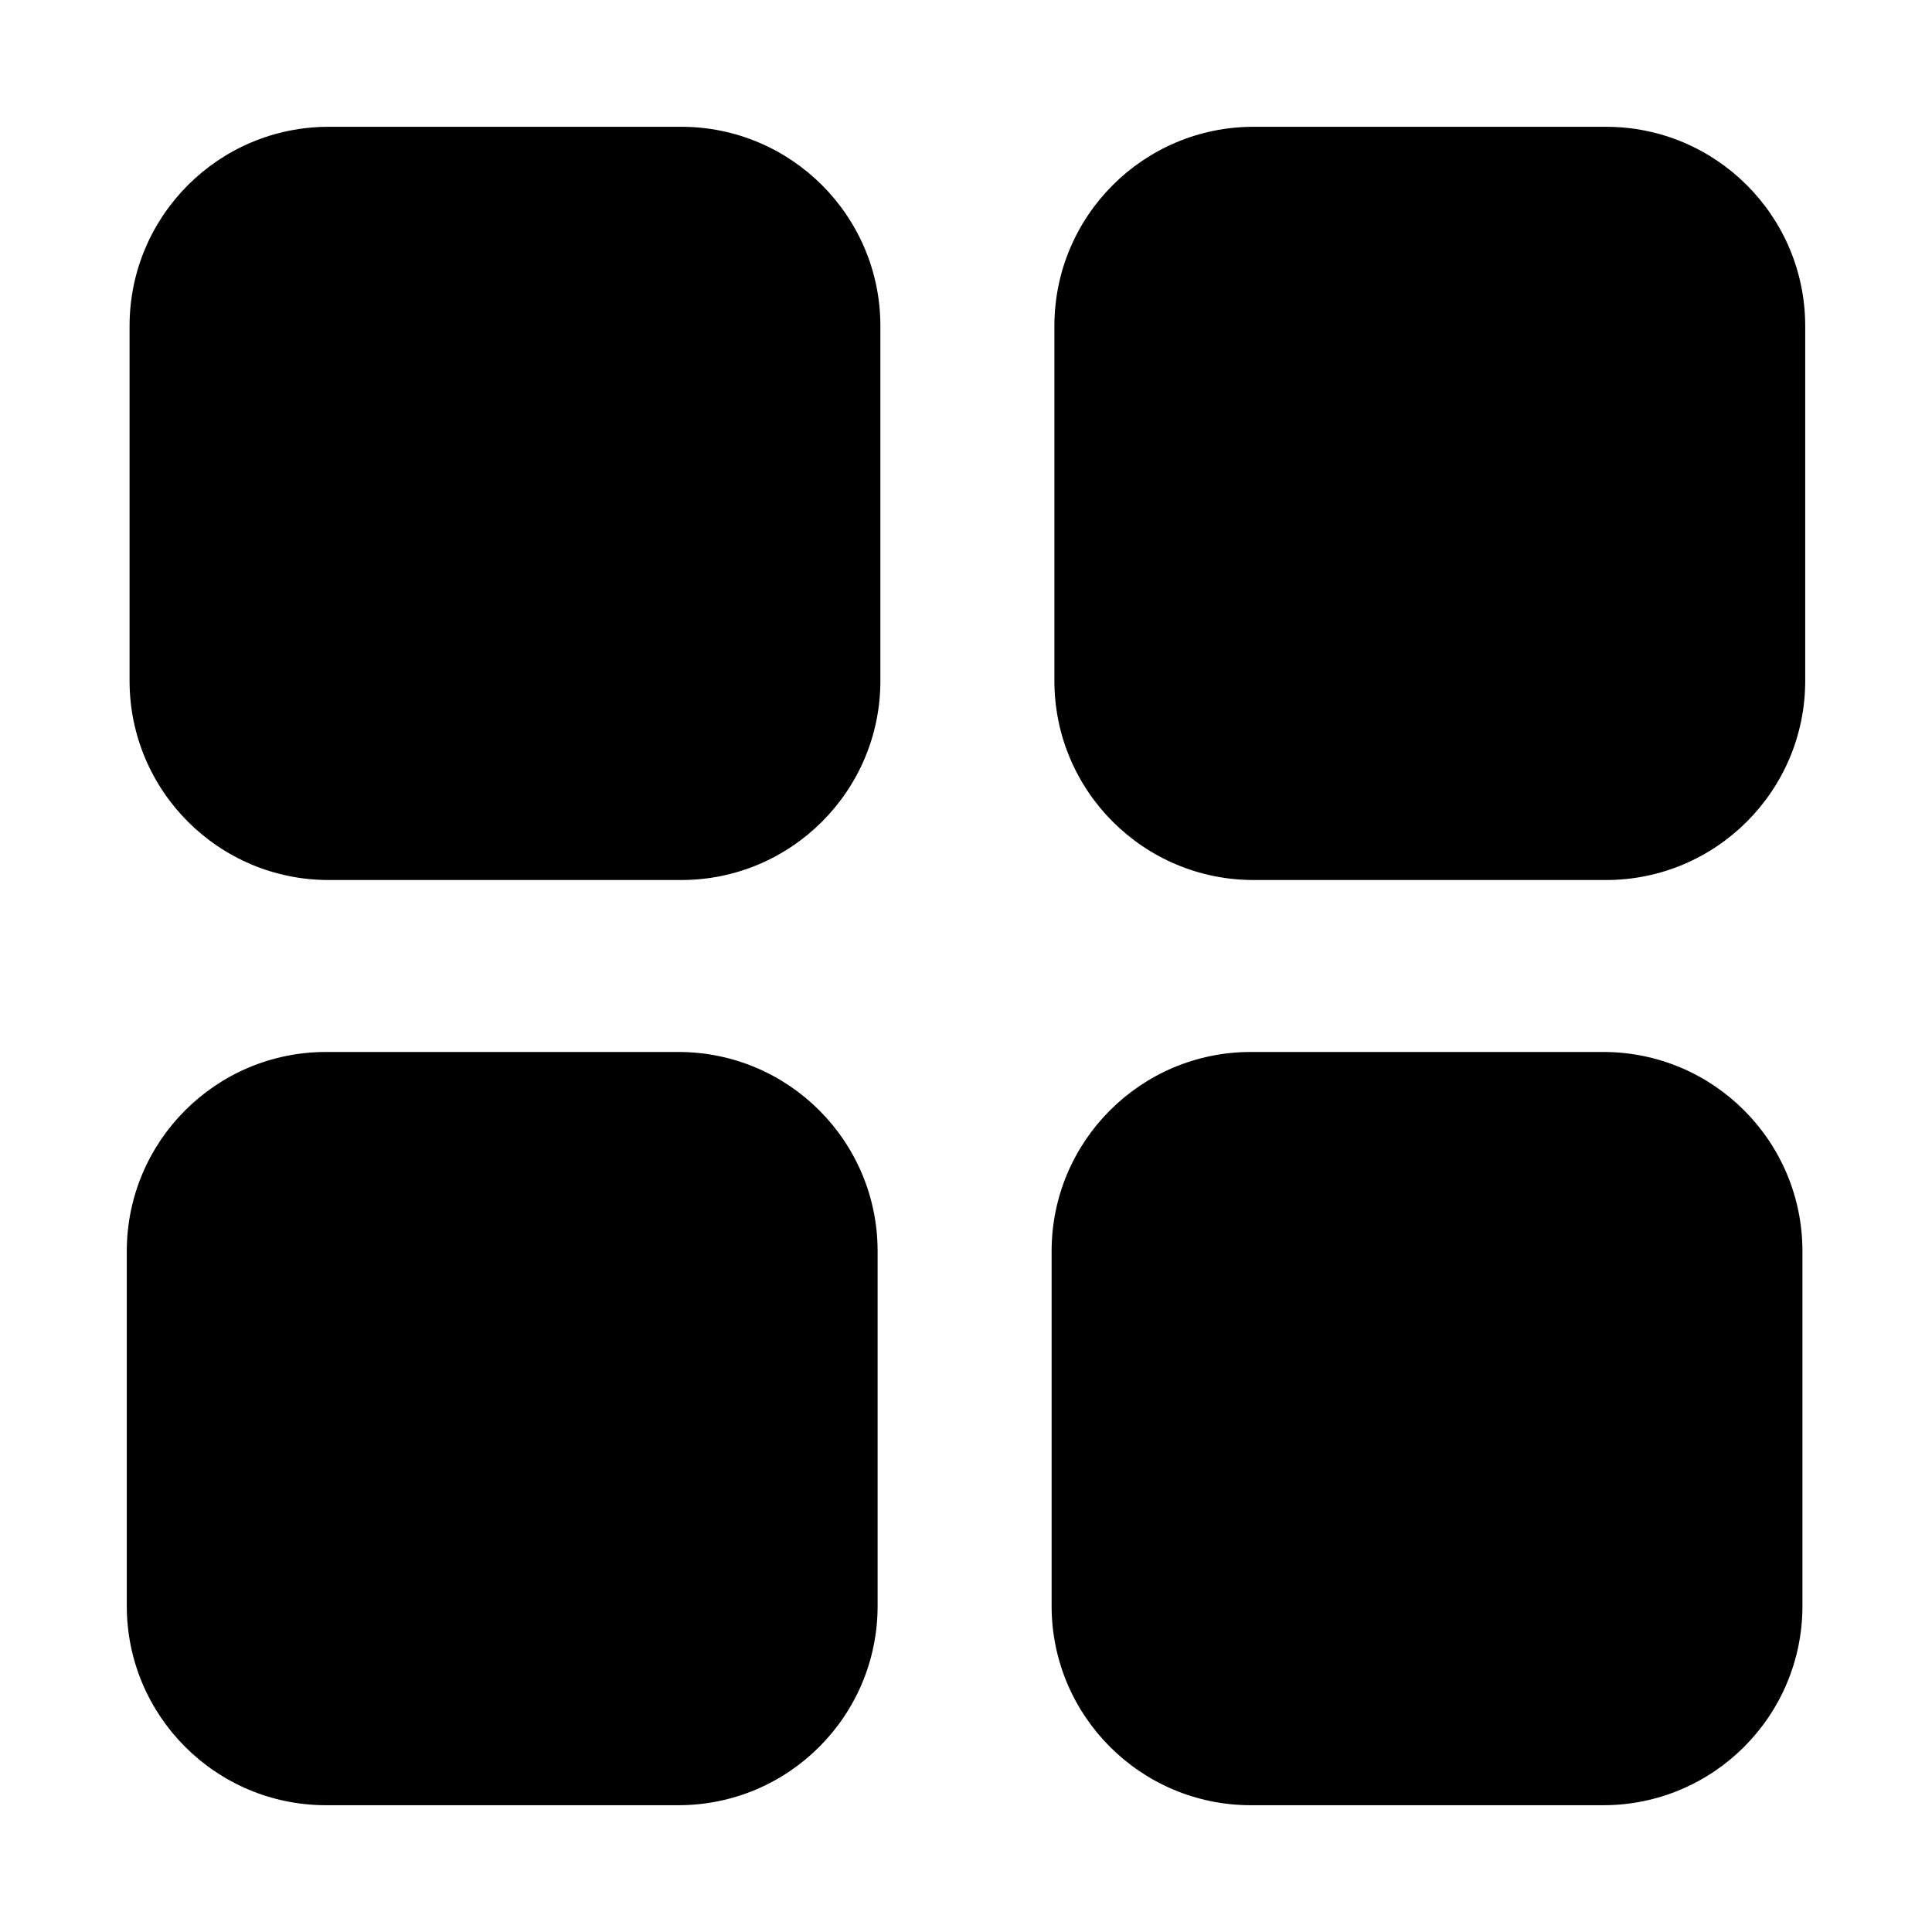 <svg width="16" height="16" viewBox="0 0 16 16" fill="none" xmlns="http://www.w3.org/2000/svg">
<path fill-rule="evenodd" clip-rule="evenodd" d="M1.073 2.7C1.073 1.789 1.811 1.05 2.723 1.05H5.641C6.552 1.05 7.291 1.789 7.291 2.7V5.638C7.291 6.549 6.552 7.288 5.641 7.288H2.723C1.811 7.288 1.073 6.549 1.073 5.638V2.7Z" fill="black"/>
<path fill-rule="evenodd" clip-rule="evenodd" d="M10.382 1.05C9.47 1.05 8.732 1.789 8.732 2.7V5.638C8.732 6.549 9.47 7.288 10.382 7.288H13.3C14.211 7.288 14.95 6.549 14.95 5.638V2.7C14.95 1.789 14.211 1.05 13.3 1.05H10.382Z" fill="black"/>
<path fill-rule="evenodd" clip-rule="evenodd" d="M10.359 8.712C9.448 8.712 8.709 9.451 8.709 10.362V13.3C8.709 14.211 9.448 14.95 10.359 14.95H13.277C14.189 14.95 14.927 14.211 14.927 13.3V10.362C14.927 9.451 14.189 8.712 13.277 8.712H10.359Z" fill="black"/>
<path fill-rule="evenodd" clip-rule="evenodd" d="M2.7 8.712C1.789 8.712 1.05 9.451 1.05 10.362V13.3C1.05 14.211 1.789 14.95 2.7 14.95H5.618C6.53 14.95 7.268 14.211 7.268 13.3V10.362C7.268 9.451 6.53 8.712 5.618 8.712H2.7Z" fill="black"/>
</svg>
